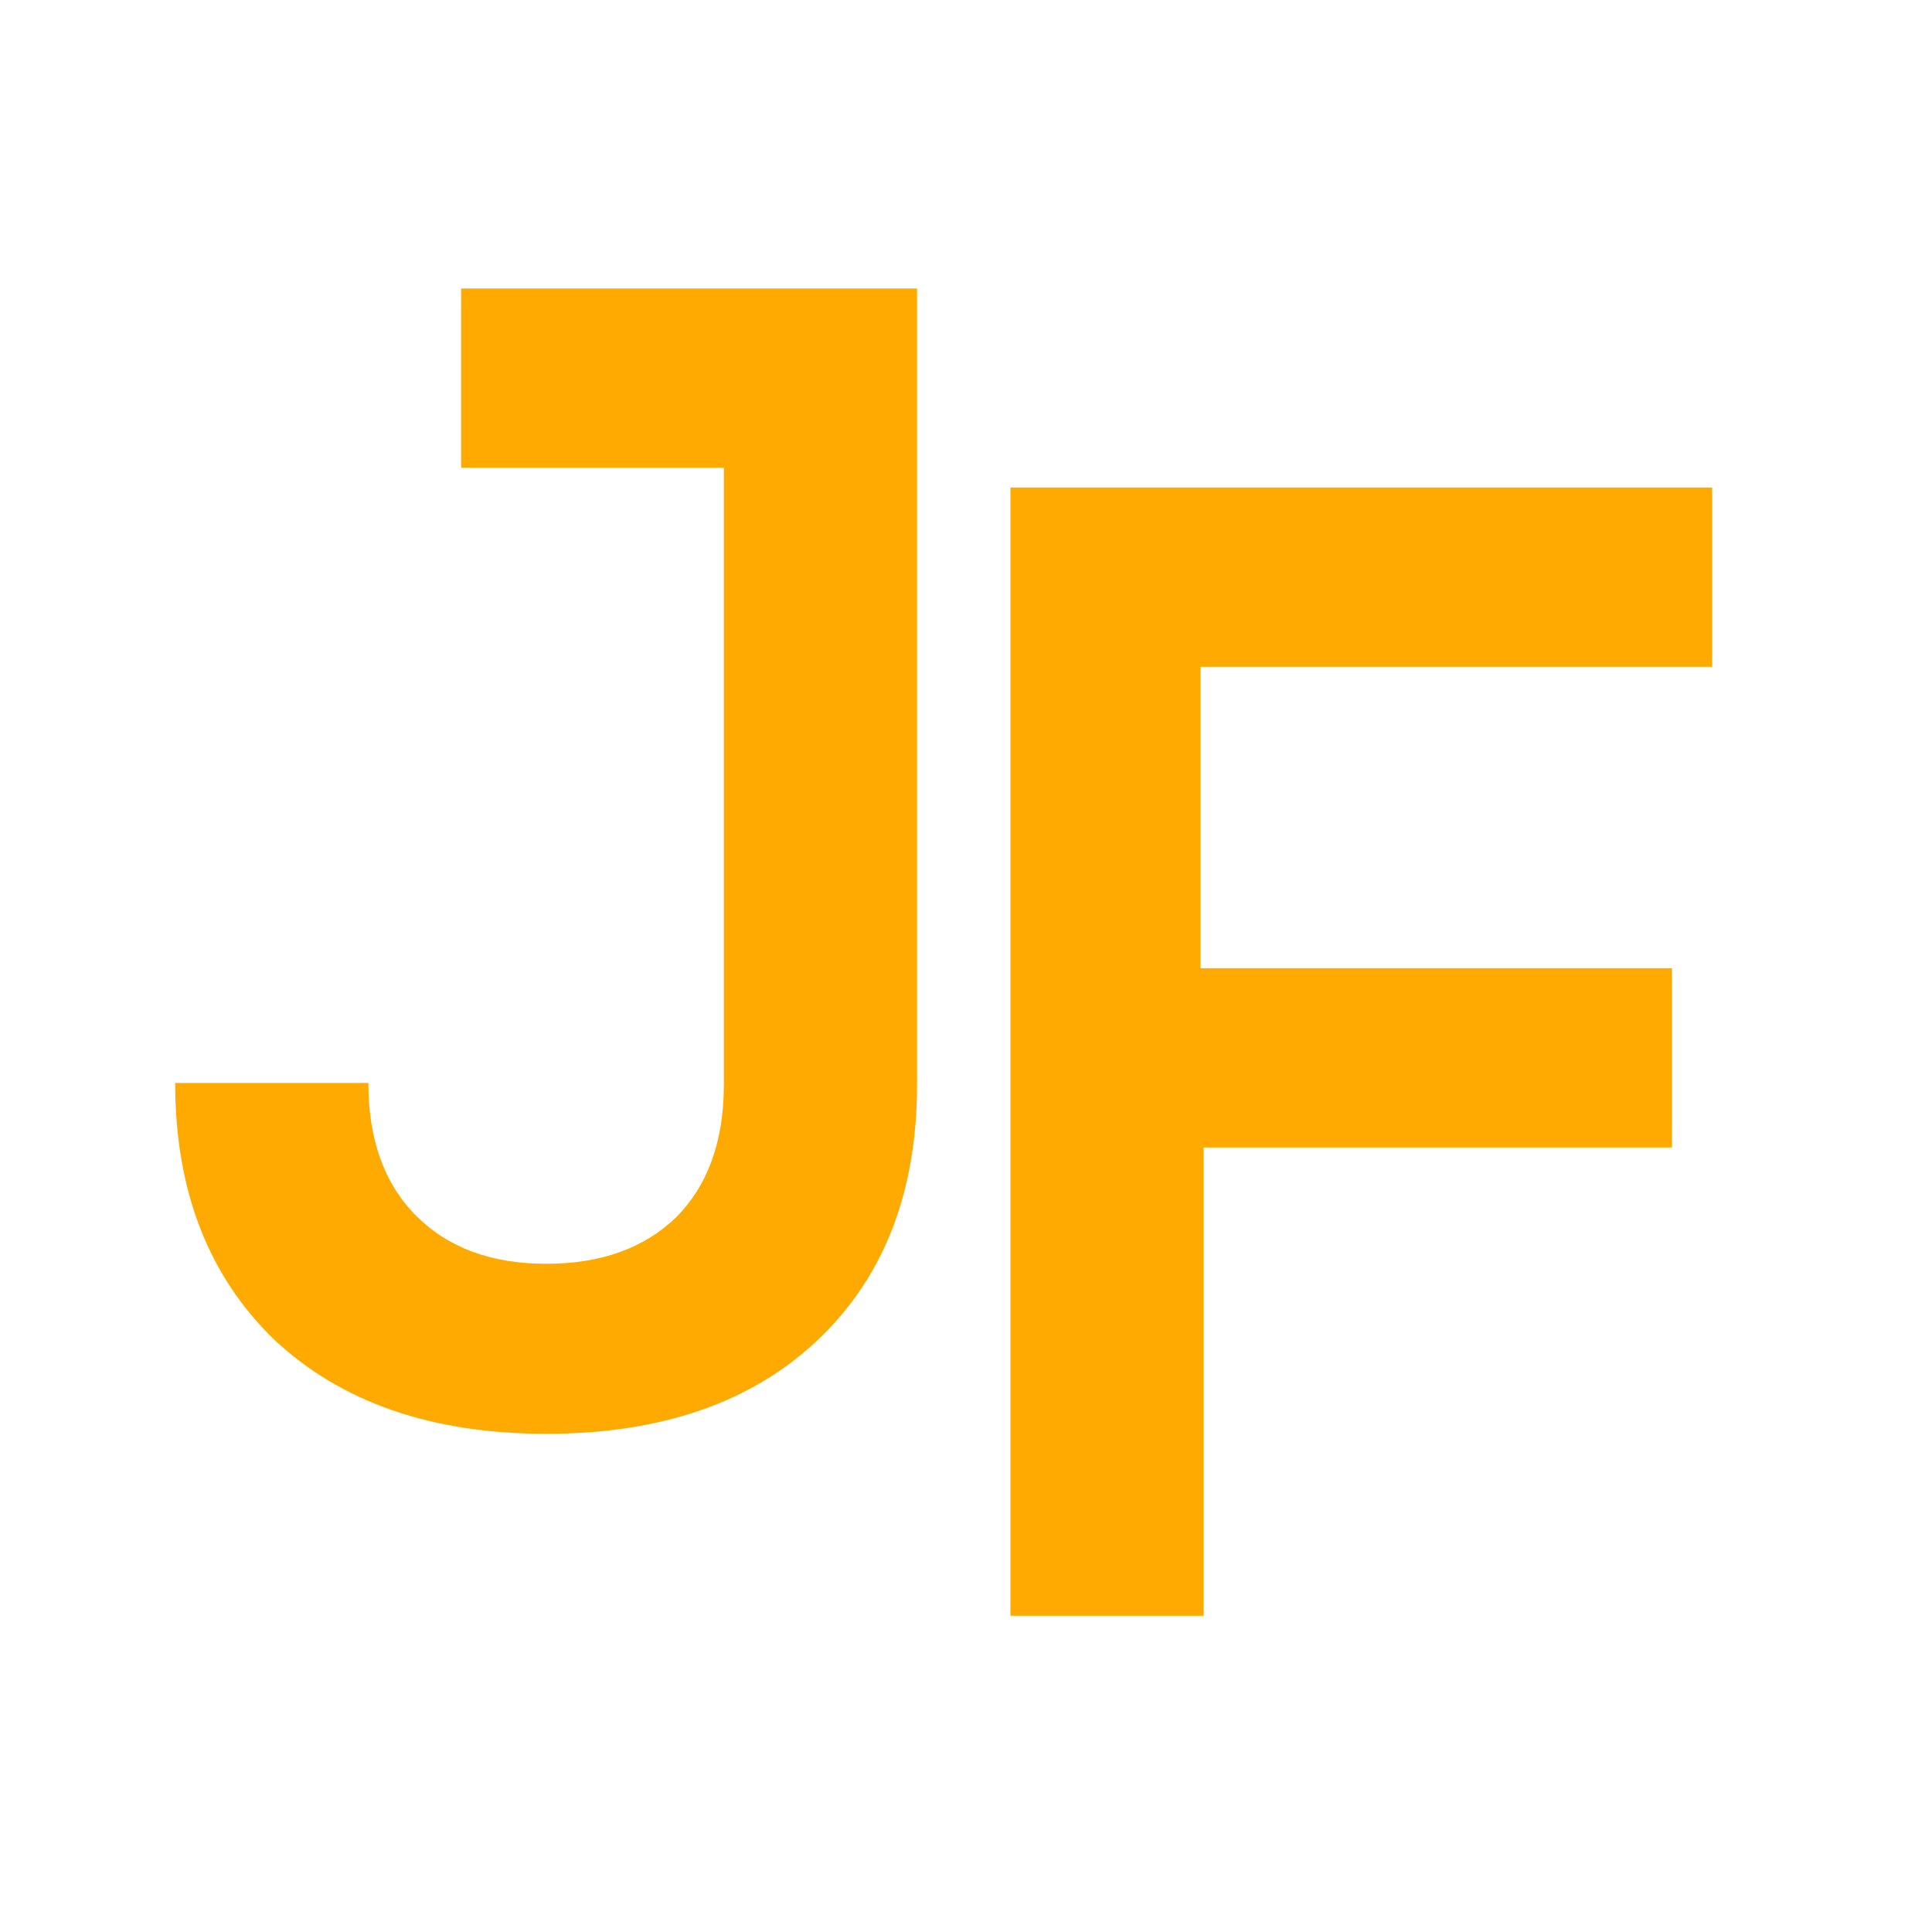 <svg width="30" height="30" viewBox="0 0 30 30" fill="none" xmlns="http://www.w3.org/2000/svg">
<path d="M8.48 22.264C6.704 22.264 5.296 21.776 4.256 20.8C3.232 19.808 2.72 18.48 2.72 16.816H5.72C5.72 17.696 5.968 18.384 6.464 18.88C6.96 19.376 7.632 19.624 8.48 19.624C9.328 19.624 10 19.384 10.496 18.904C10.992 18.408 11.24 17.72 11.24 16.84V7.264H7.16V4.48H14.24V16.84C14.24 18.52 13.72 19.848 12.68 20.824C11.656 21.784 10.256 22.264 8.48 22.264Z" fill="#FFAA00"/>
<path d="M15.69 25.09V7.57H26.586V10.354H18.642V15.034H25.962V17.818H18.69V25.09H15.69Z" fill="#FFAA00"/>
</svg>
